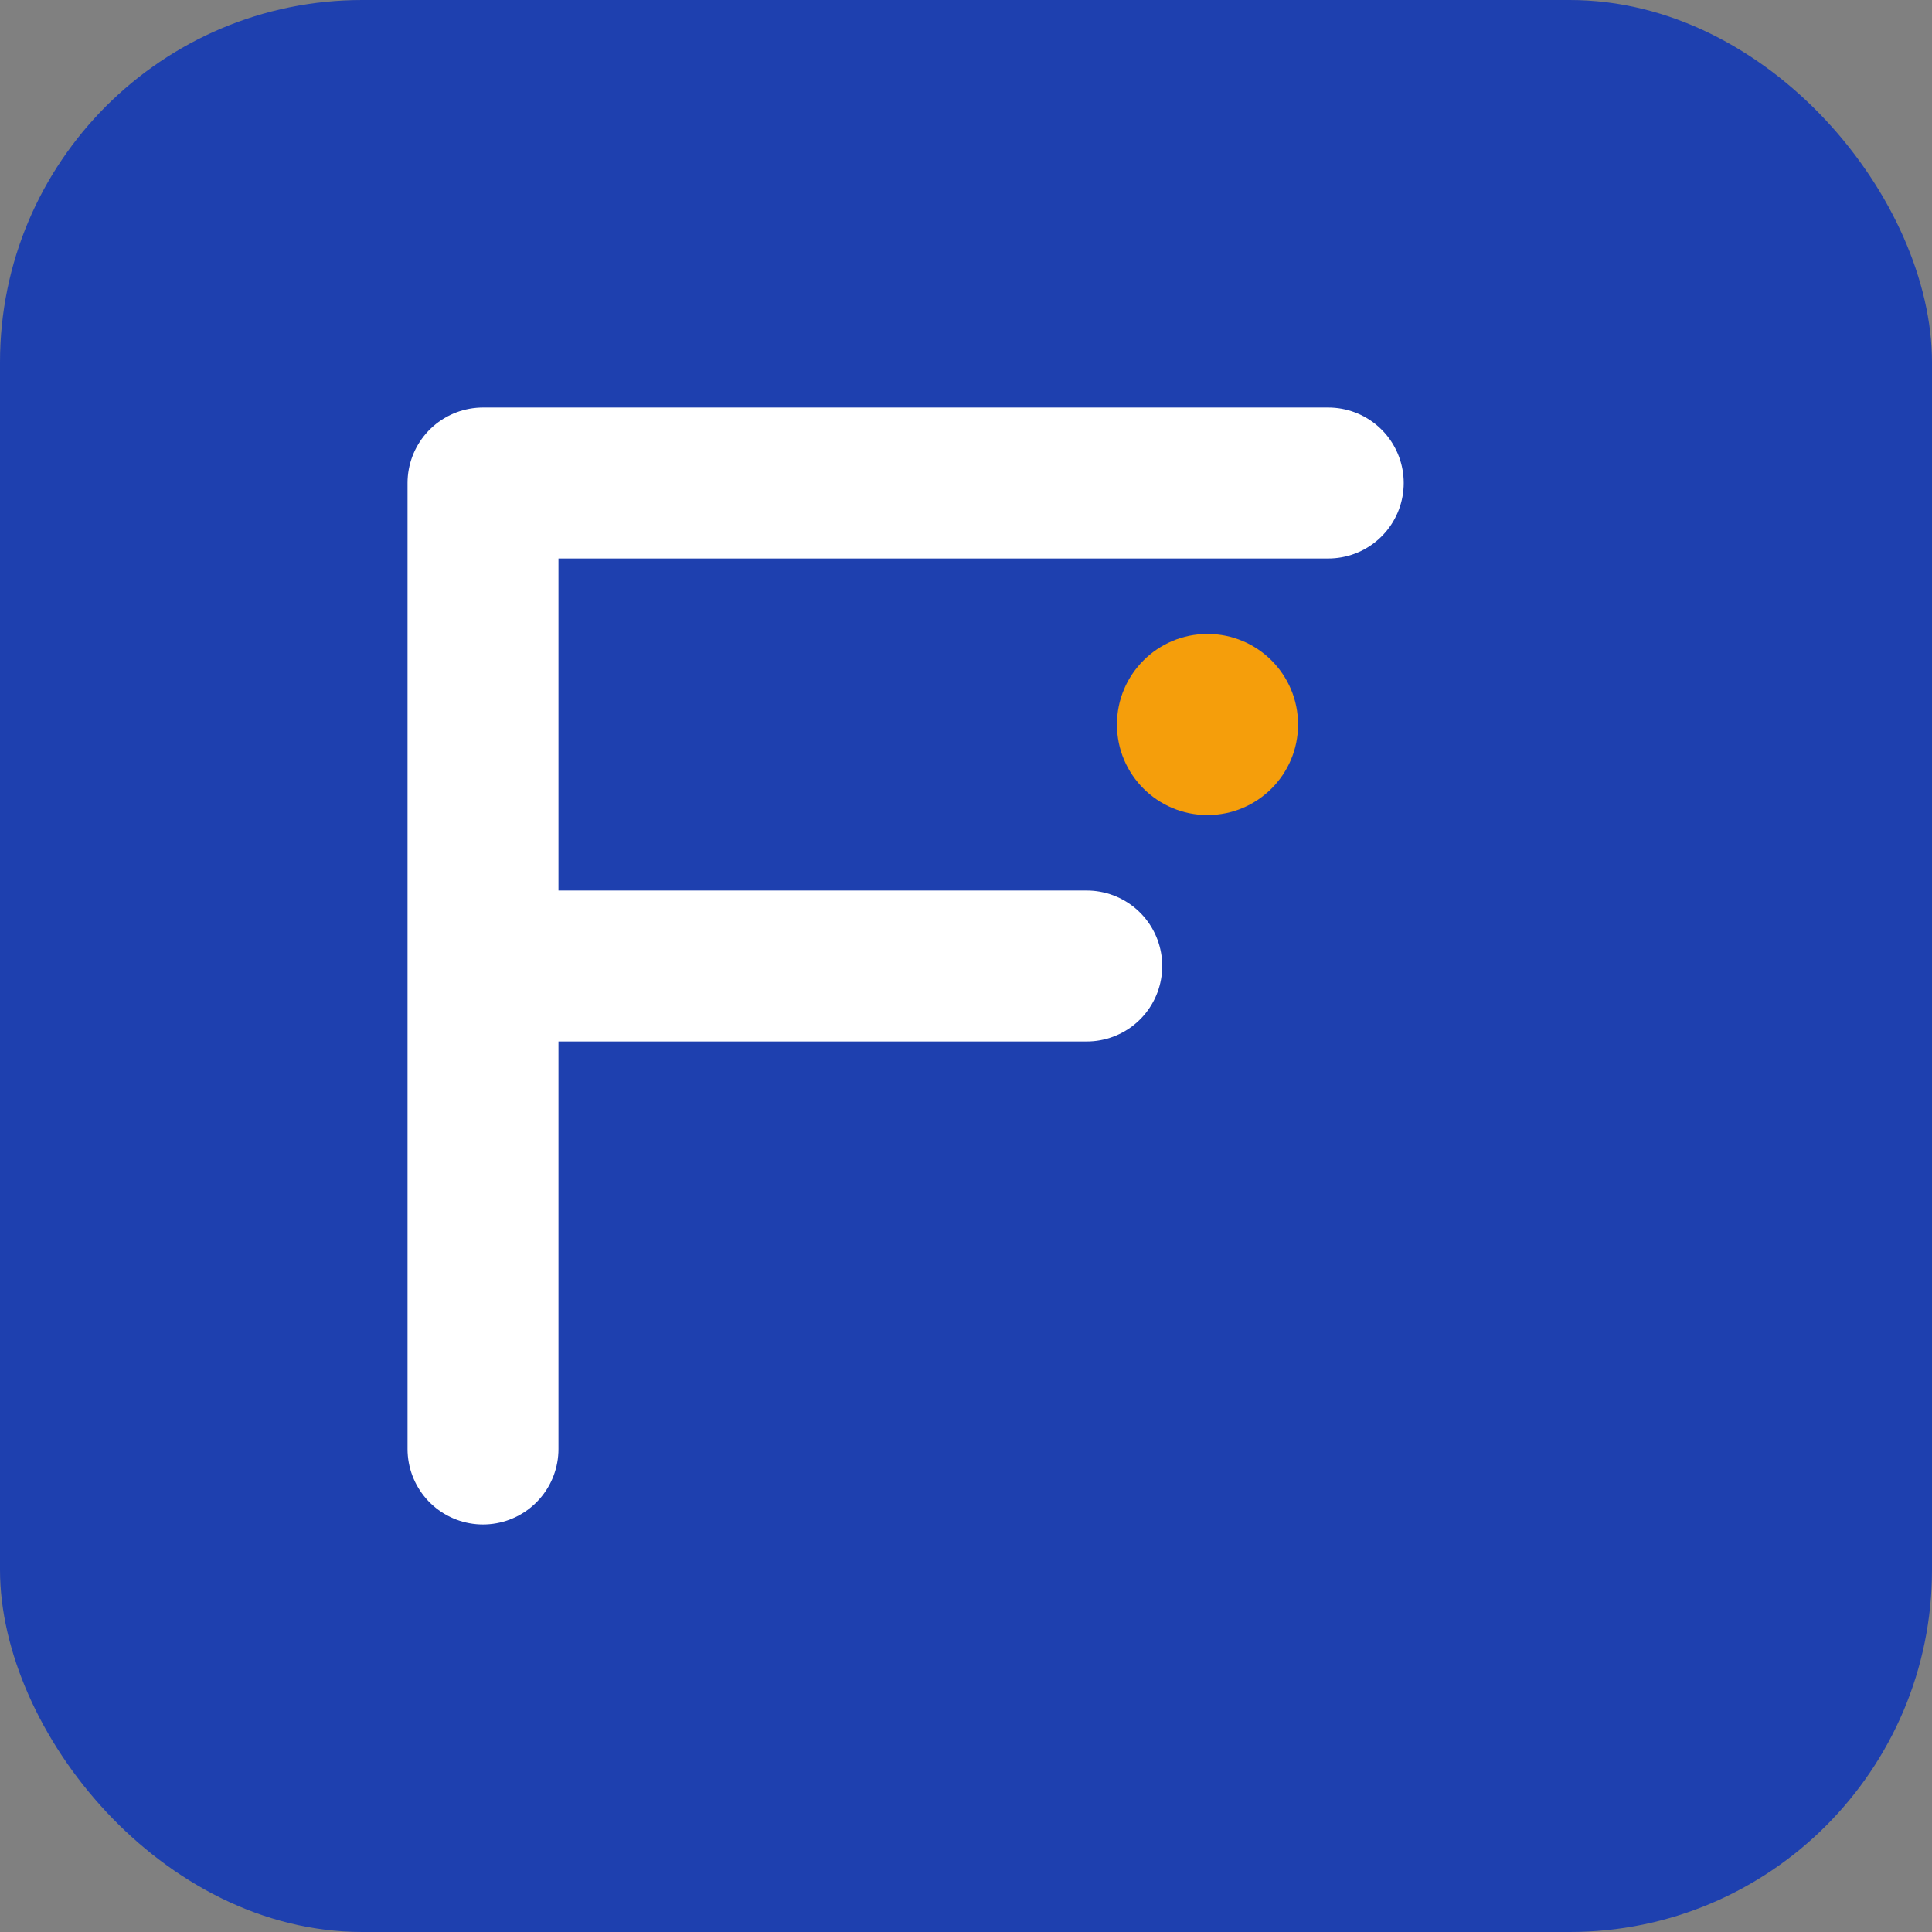 <svg width="32" height="32" viewBox="0 0 32 32" fill="none" xmlns="http://www.w3.org/2000/svg">
  <rect x="0" y="0" width="32" height="32" fill="#808080" stroke="none"/>
  <!-- Background -->
  <rect width="32" height="32" rx="6" fill="#1E40AF"/>
  
  <!-- F Logo -->
  <g transform="translate(6, 6)">
    <!-- F Shape -->
    <path d="M2 2 L2 18 M2 2 L16 2 M2 10 L12 10" 
          stroke="#FFFFFF" 
          stroke-width="2.5" 
          stroke-linecap="round" 
          stroke-linejoin="round"/>
    
    <!-- Accent dot -->
    <circle cx="14" cy="6" r="1.5" fill="#F59E0B"/>
  </g>
</svg>
